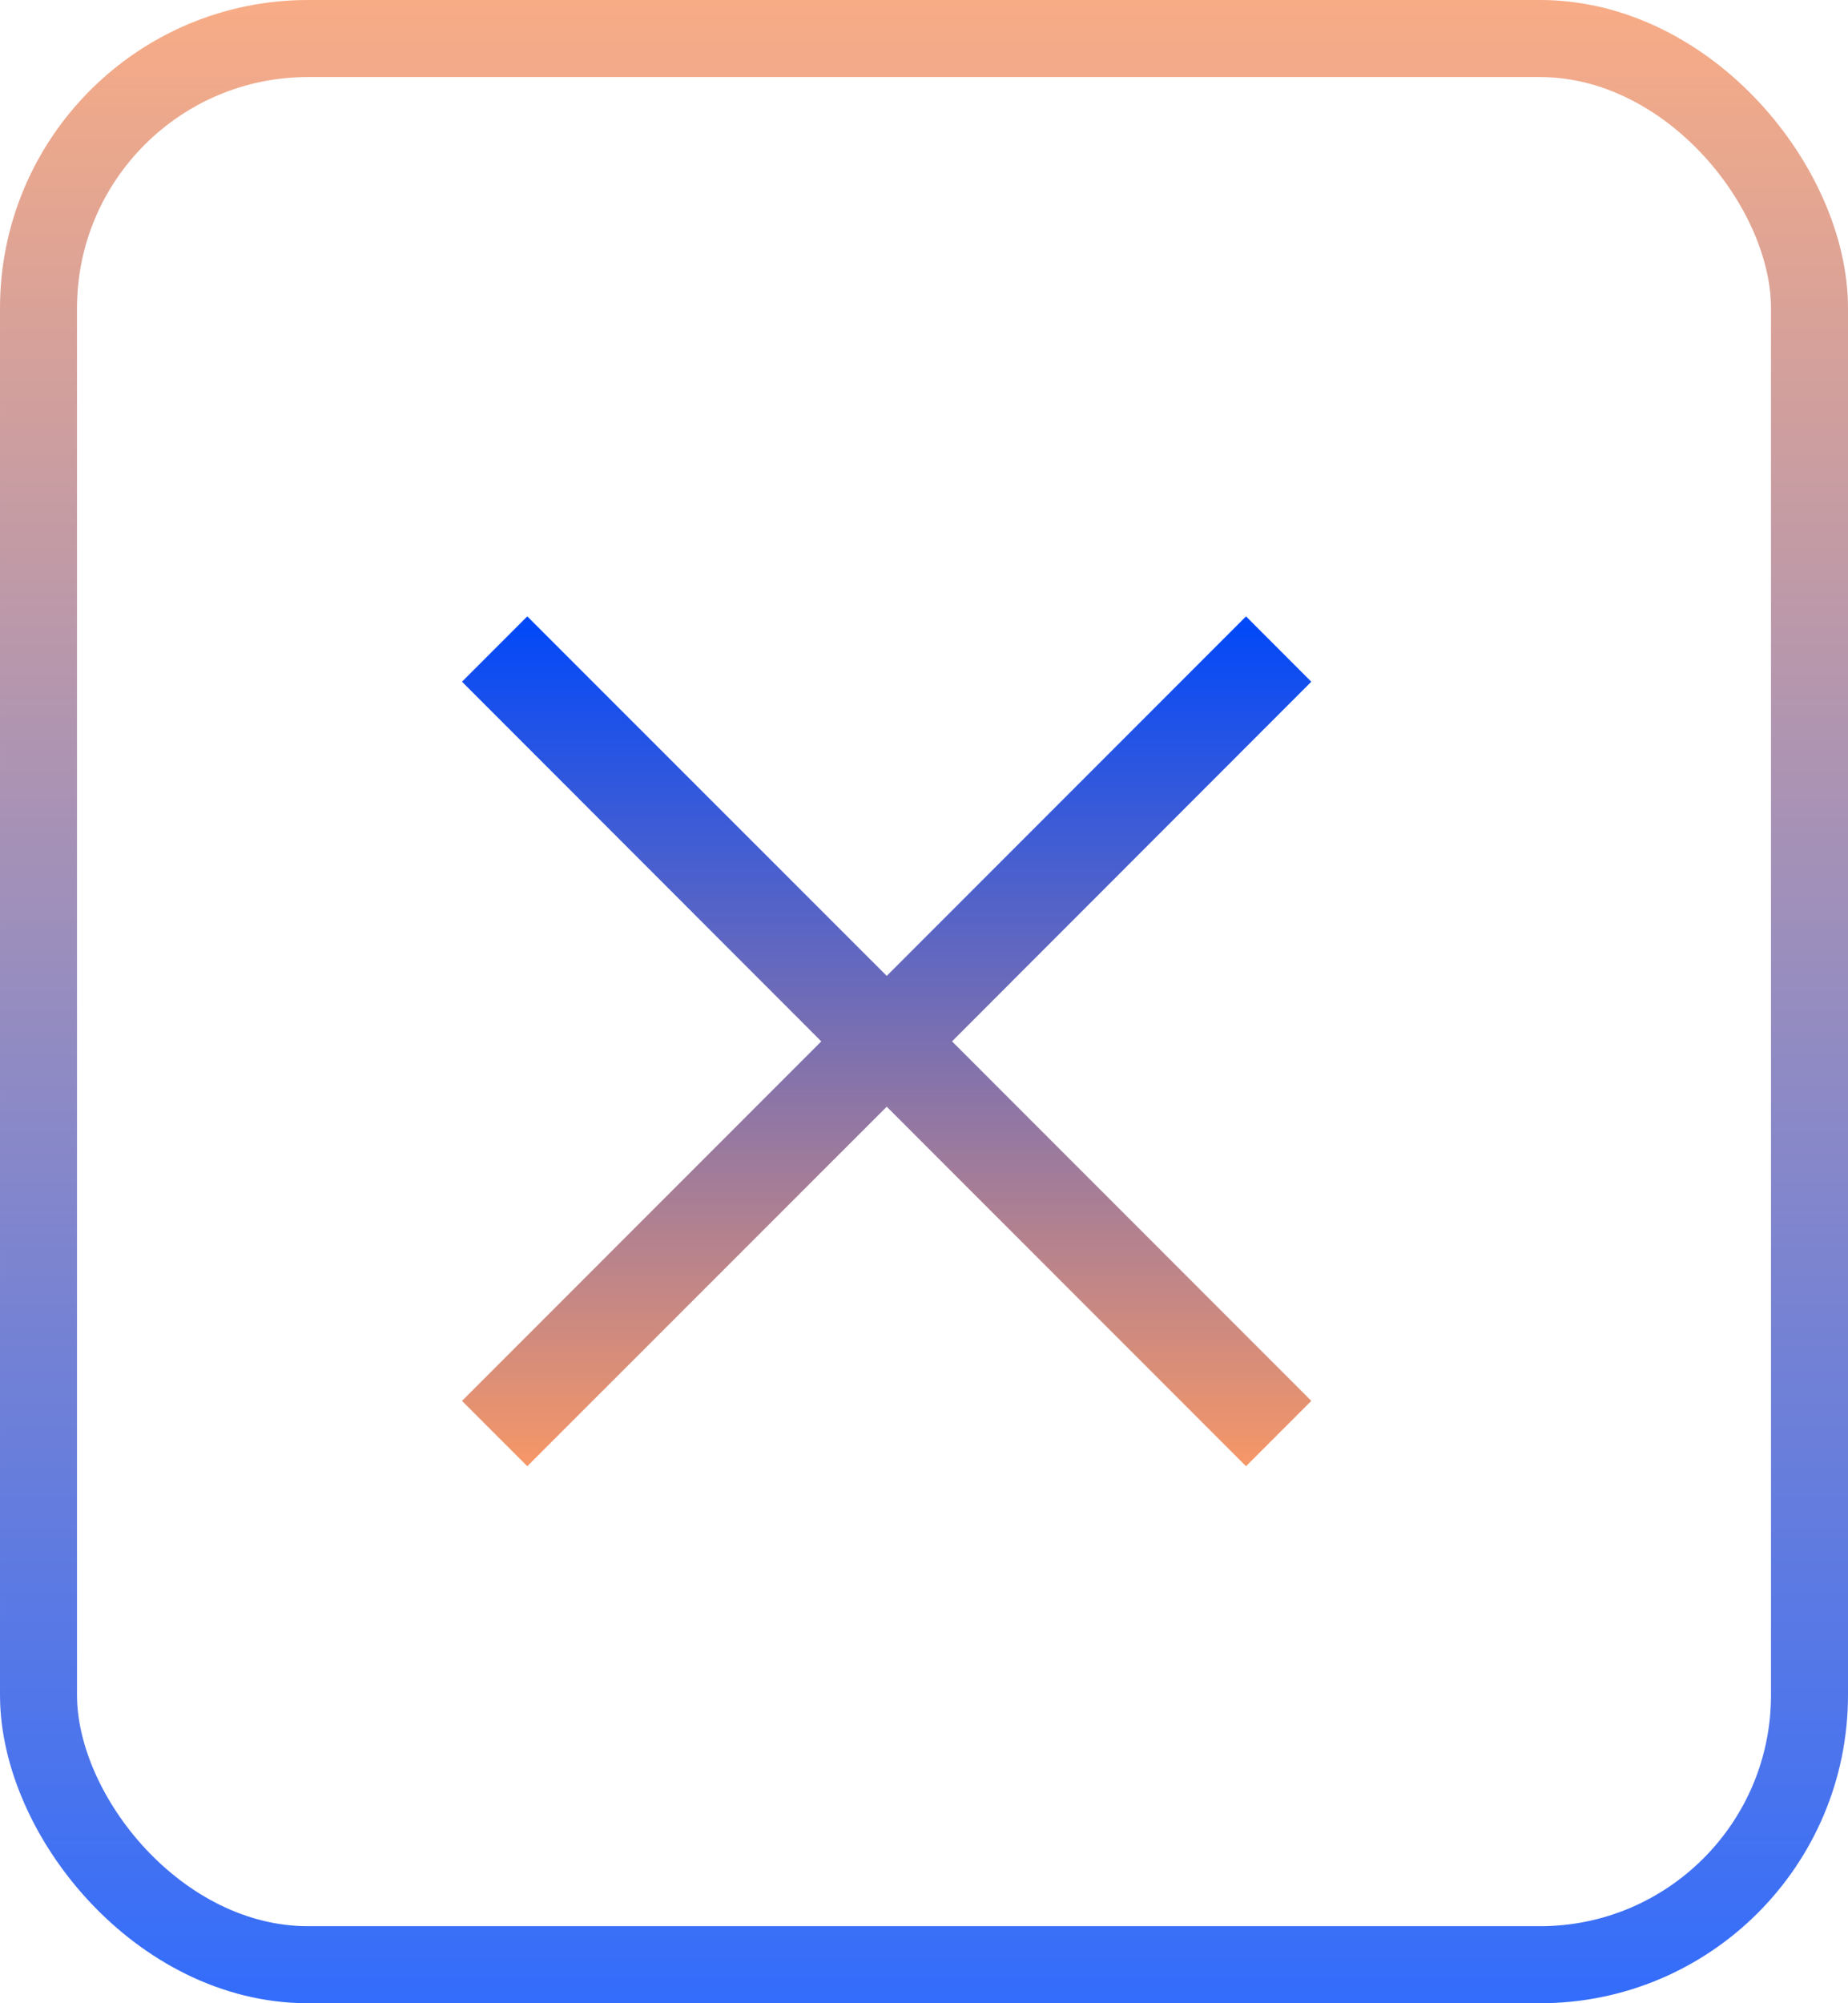 <svg width="12" height="13" viewBox="0 0 12 13" fill="none" xmlns="http://www.w3.org/2000/svg">
<rect x="0.25" y="0.25" width="11.5" height="12.5" rx="1.75" stroke="url(#paint0_linear_11_54)" stroke-opacity="0.8" stroke-width="0.5"/>
<g clip-path="url(#clip0_11_54)">
<path fill-rule="evenodd" clip-rule="evenodd" d="M8.091 4L8.515 4.424L6.182 6.758L8.515 9.091L8.091 9.515L5.758 7.182L3.424 9.515L3 9.091L5.333 6.758L3 4.424L3.424 4L5.758 6.333L8.091 4Z" fill="url(#paint1_linear_11_54)"/>
</g>
<defs>
<linearGradient id="paint0_linear_11_54" x1="6" y1="0" x2="6" y2="13" gradientUnits="userSpaceOnUse">
<stop stop-color="#F69767"/>
<stop offset="1" stop-color="#0048FA"/>
</linearGradient>
<linearGradient id="paint1_linear_11_54" x1="5.758" y1="4" x2="5.758" y2="9.515" gradientUnits="userSpaceOnUse">
<stop stop-color="#0048FA"/>
<stop offset="1" stop-color="#F69767"/>
</linearGradient>
<clipPath id="clip0_11_54">
<rect width="6" height="6" fill="white" transform="translate(3 4)"/>
</clipPath>
</defs>
</svg>

